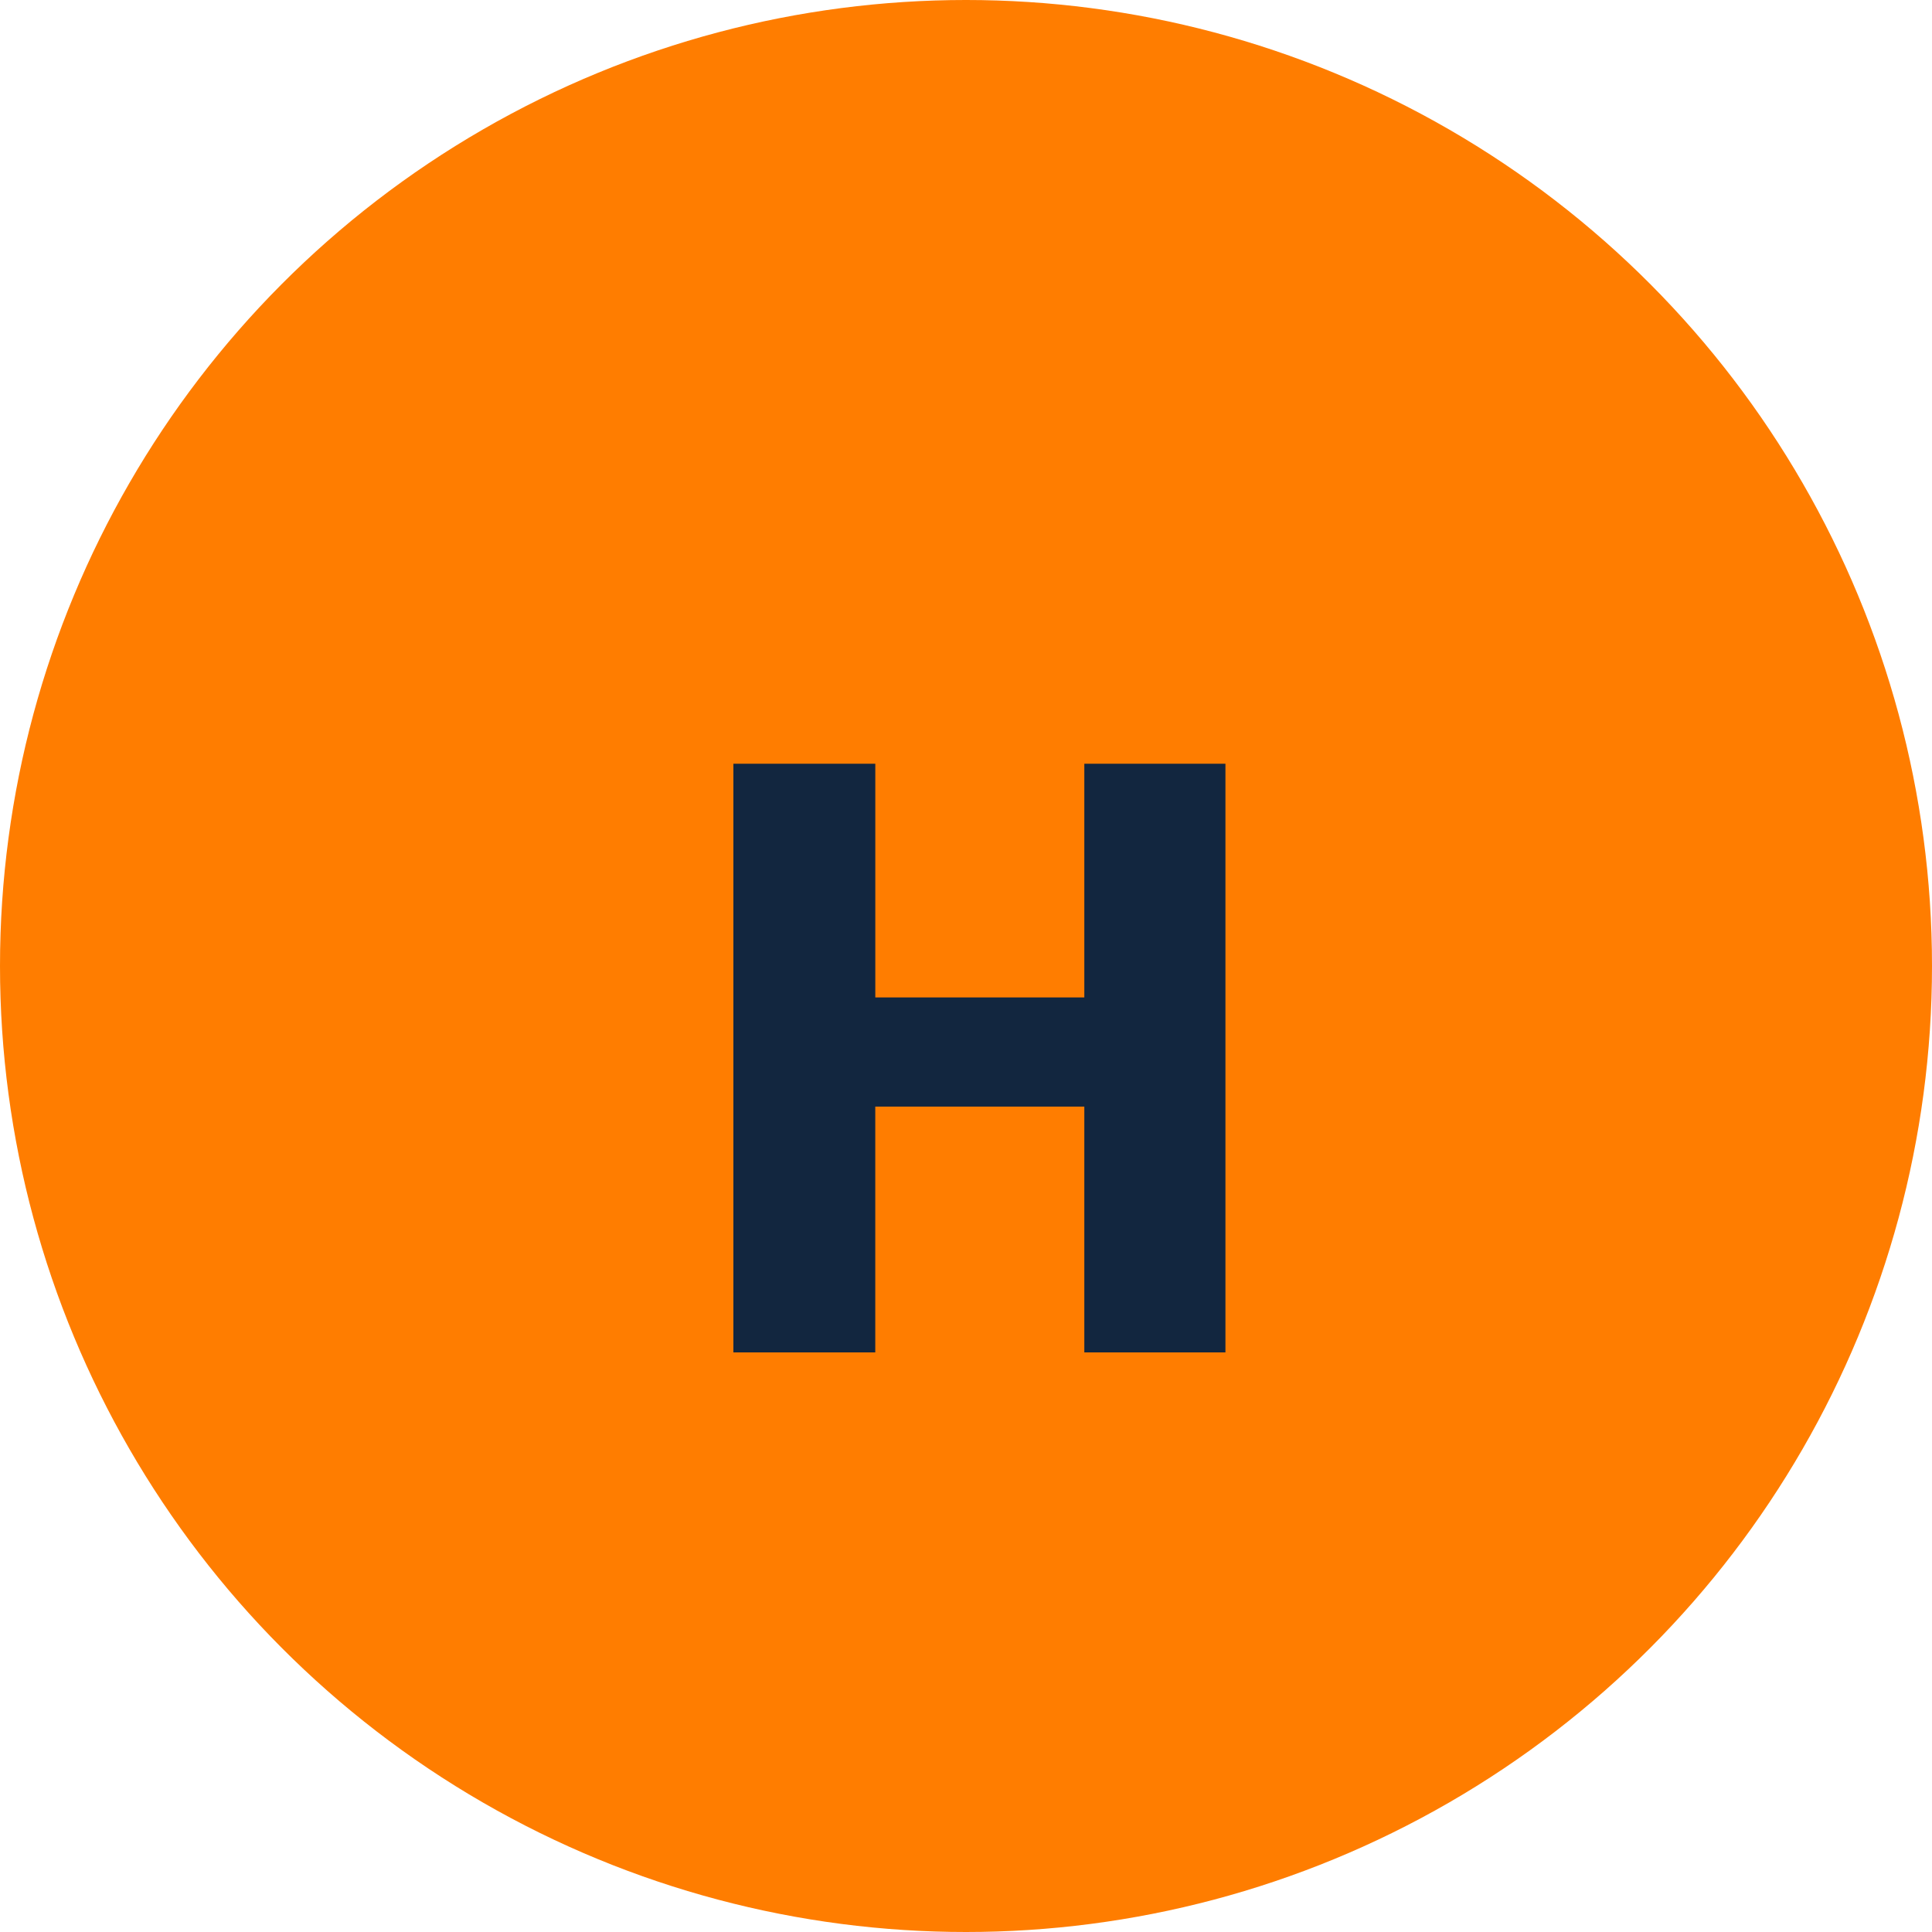 <svg xmlns="http://www.w3.org/2000/svg" width="70" height="70" viewBox="0 0 70 70">
  <g id="Grupo_156434" data-name="Grupo 156434" transform="translate(-802.839 -3992)">
    <circle id="Elipse_5555" data-name="Elipse 5555" cx="35" cy="35" r="35" transform="translate(802.839 3992)" fill="#ff7d00"/>
    <path id="Trazado_220915" data-name="Trazado 220915" d="M25.4,31H20.287V22.094H12.713V31H7.572V9.672h5.142v8.467h7.573V9.672H25.4Z" transform="translate(821.839 4010)" fill="#12263f"/>
  </g>
</svg>

